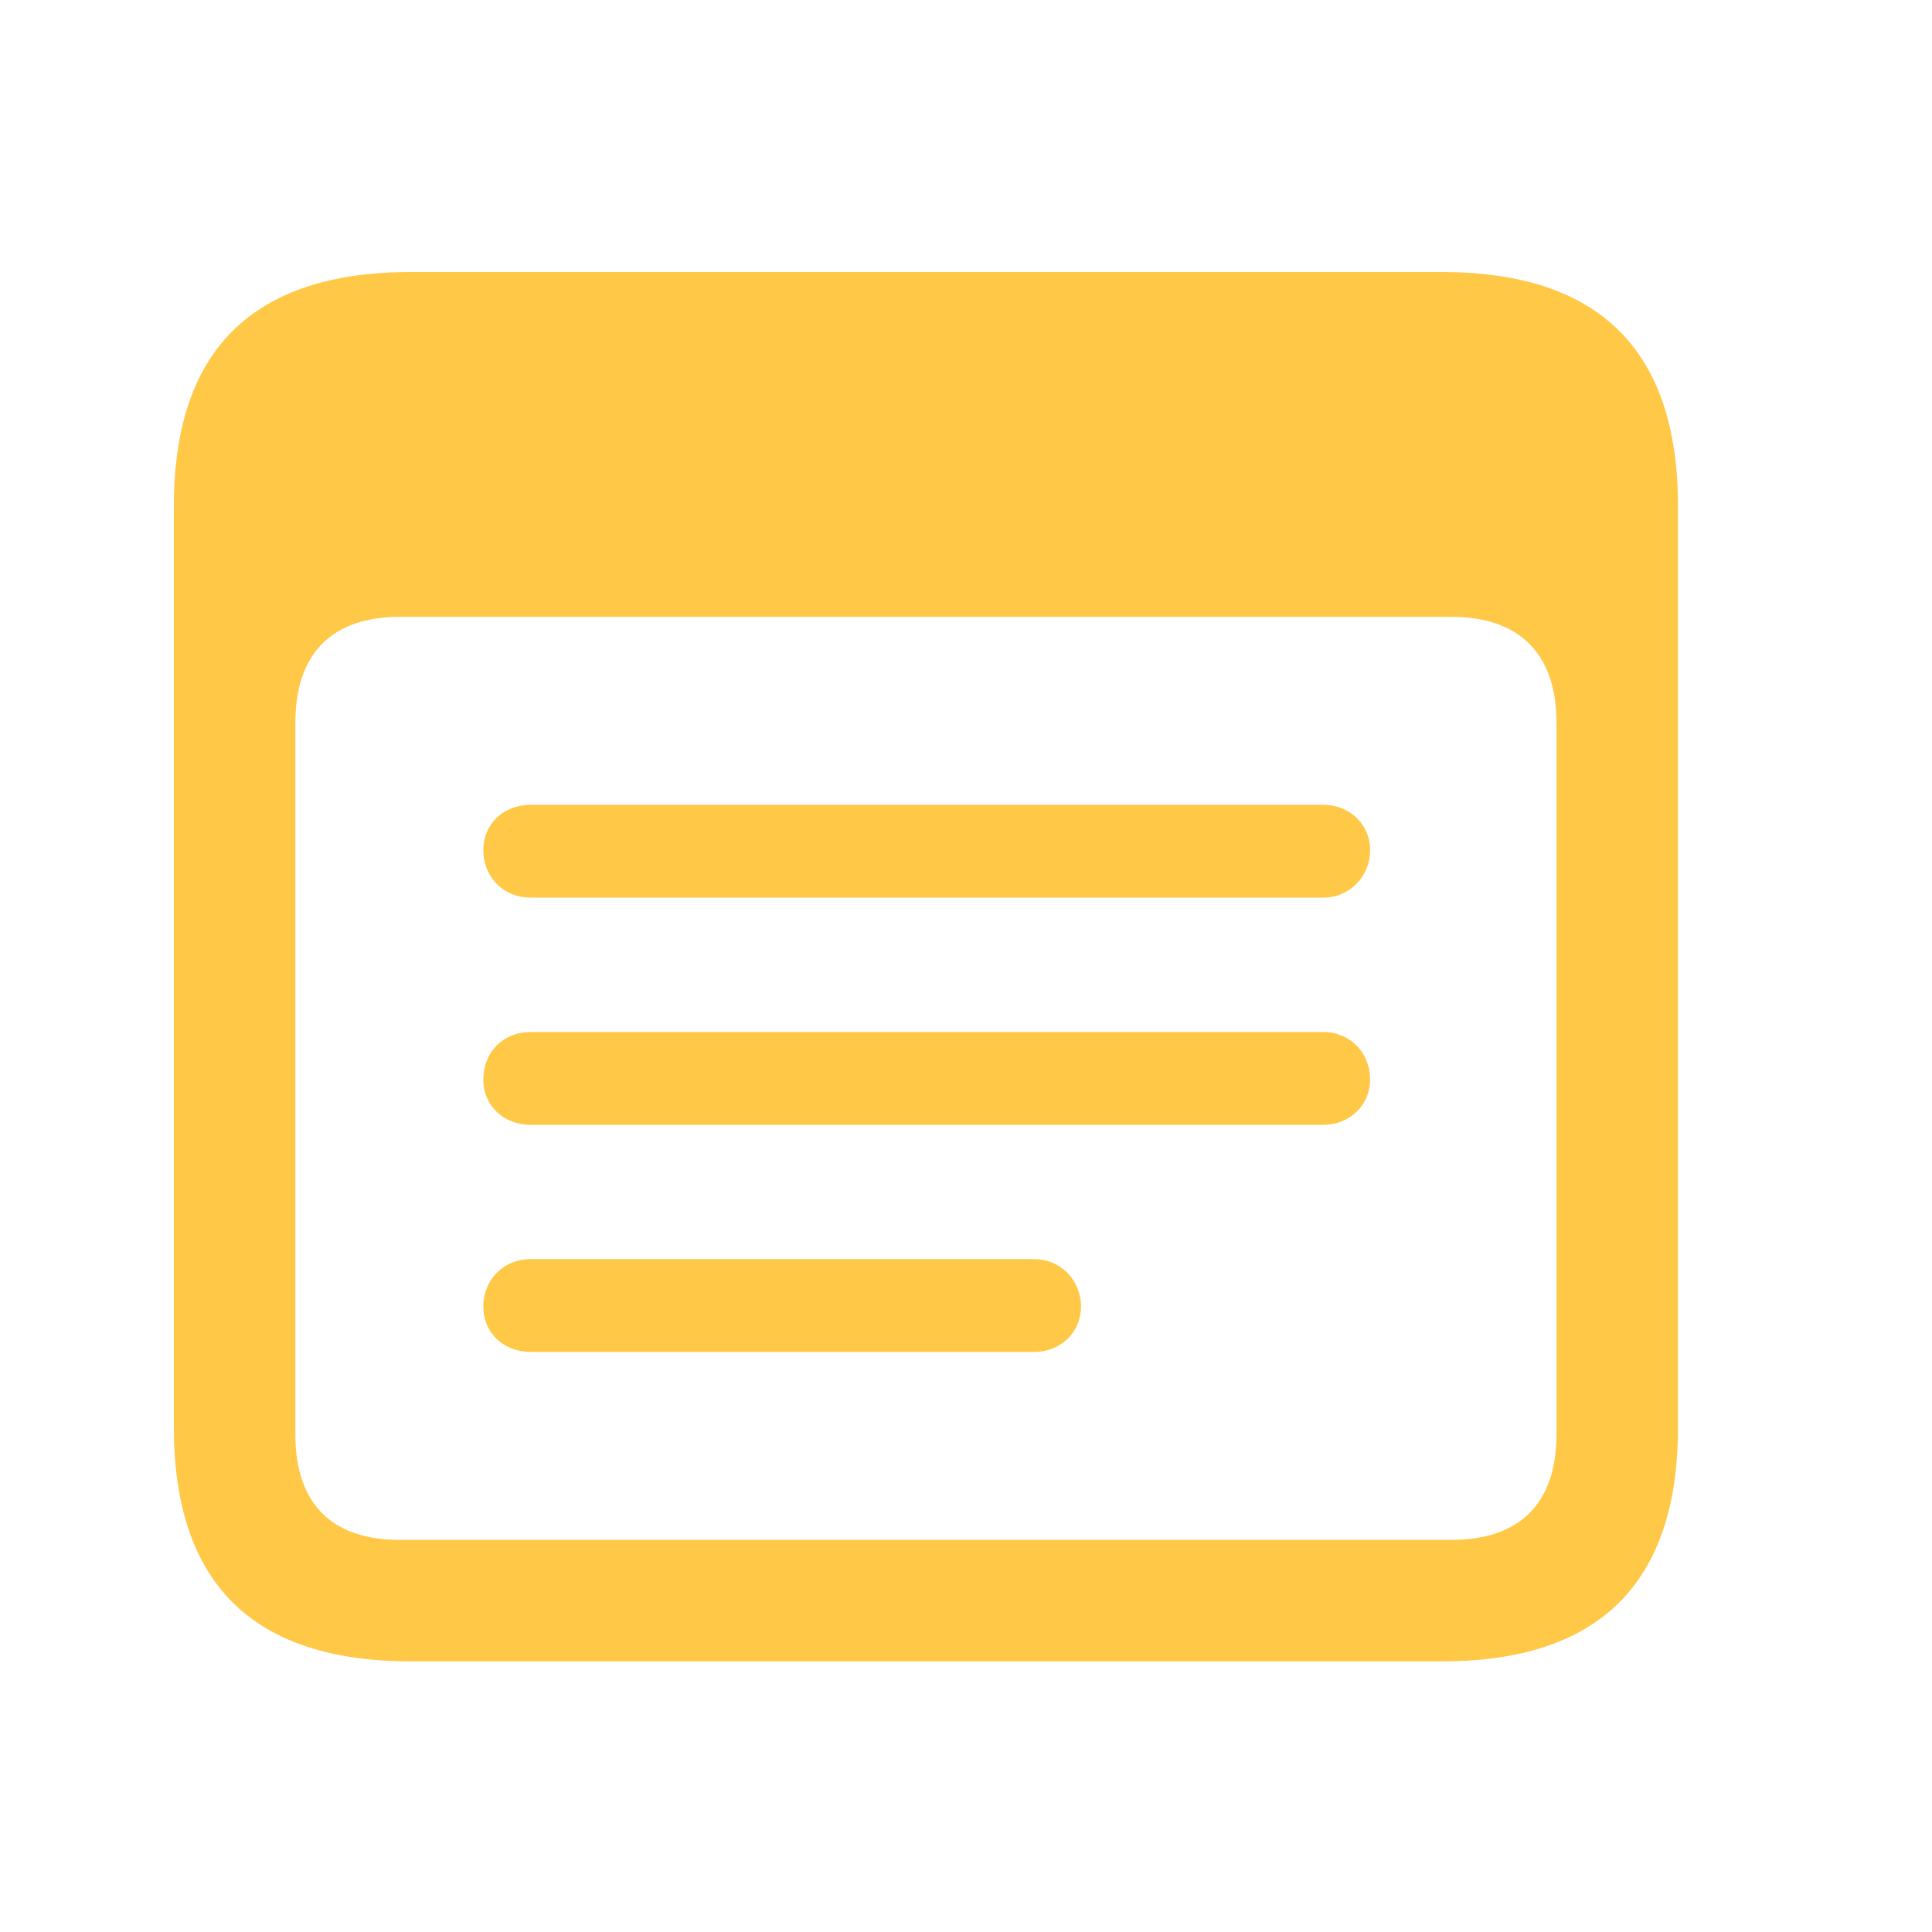 <svg width="25" height="25" viewBox="0 0 25 25" fill="none" xmlns="http://www.w3.org/2000/svg">
<g clip-path="url(#clip0_44_2162)">
<path d="M5.316 21.498H18.656C20.697 21.498 21.713 20.482 21.713 18.471V6.547C21.713 4.535 20.697 3.52 18.656 3.52H5.316C3.275 3.52 2.25 4.525 2.25 6.547V18.471C2.25 20.492 3.275 21.498 5.316 21.498ZM5.17 19.926C4.301 19.926 3.822 19.467 3.822 18.559V9.35C3.822 8.451 4.301 7.982 5.17 7.982H18.783C19.652 7.982 20.141 8.451 20.141 9.35V18.559C20.141 19.467 19.652 19.926 18.783 19.926H5.17ZM6.869 11.615H17.123C17.465 11.615 17.729 11.342 17.729 11C17.729 10.668 17.465 10.414 17.123 10.414H6.869C6.508 10.414 6.254 10.668 6.254 11C6.254 11.342 6.508 11.615 6.869 11.615ZM6.869 14.555H17.123C17.465 14.555 17.729 14.301 17.729 13.969C17.729 13.617 17.465 13.354 17.123 13.354H6.869C6.508 13.354 6.254 13.617 6.254 13.969C6.254 14.301 6.508 14.555 6.869 14.555ZM6.869 17.494H13.383C13.725 17.494 13.988 17.24 13.988 16.908C13.988 16.566 13.725 16.293 13.383 16.293H6.869C6.508 16.293 6.254 16.566 6.254 16.908C6.254 17.24 6.508 17.494 6.869 17.494Z" fill="#FFC846"/>
</g>
<defs>
<clipPath id="clip0_44_2162">
<rect width="19.463" height="17.998" fill="white" transform="translate(2.25 3.5)"/>
</clipPath>
</defs>
</svg>
